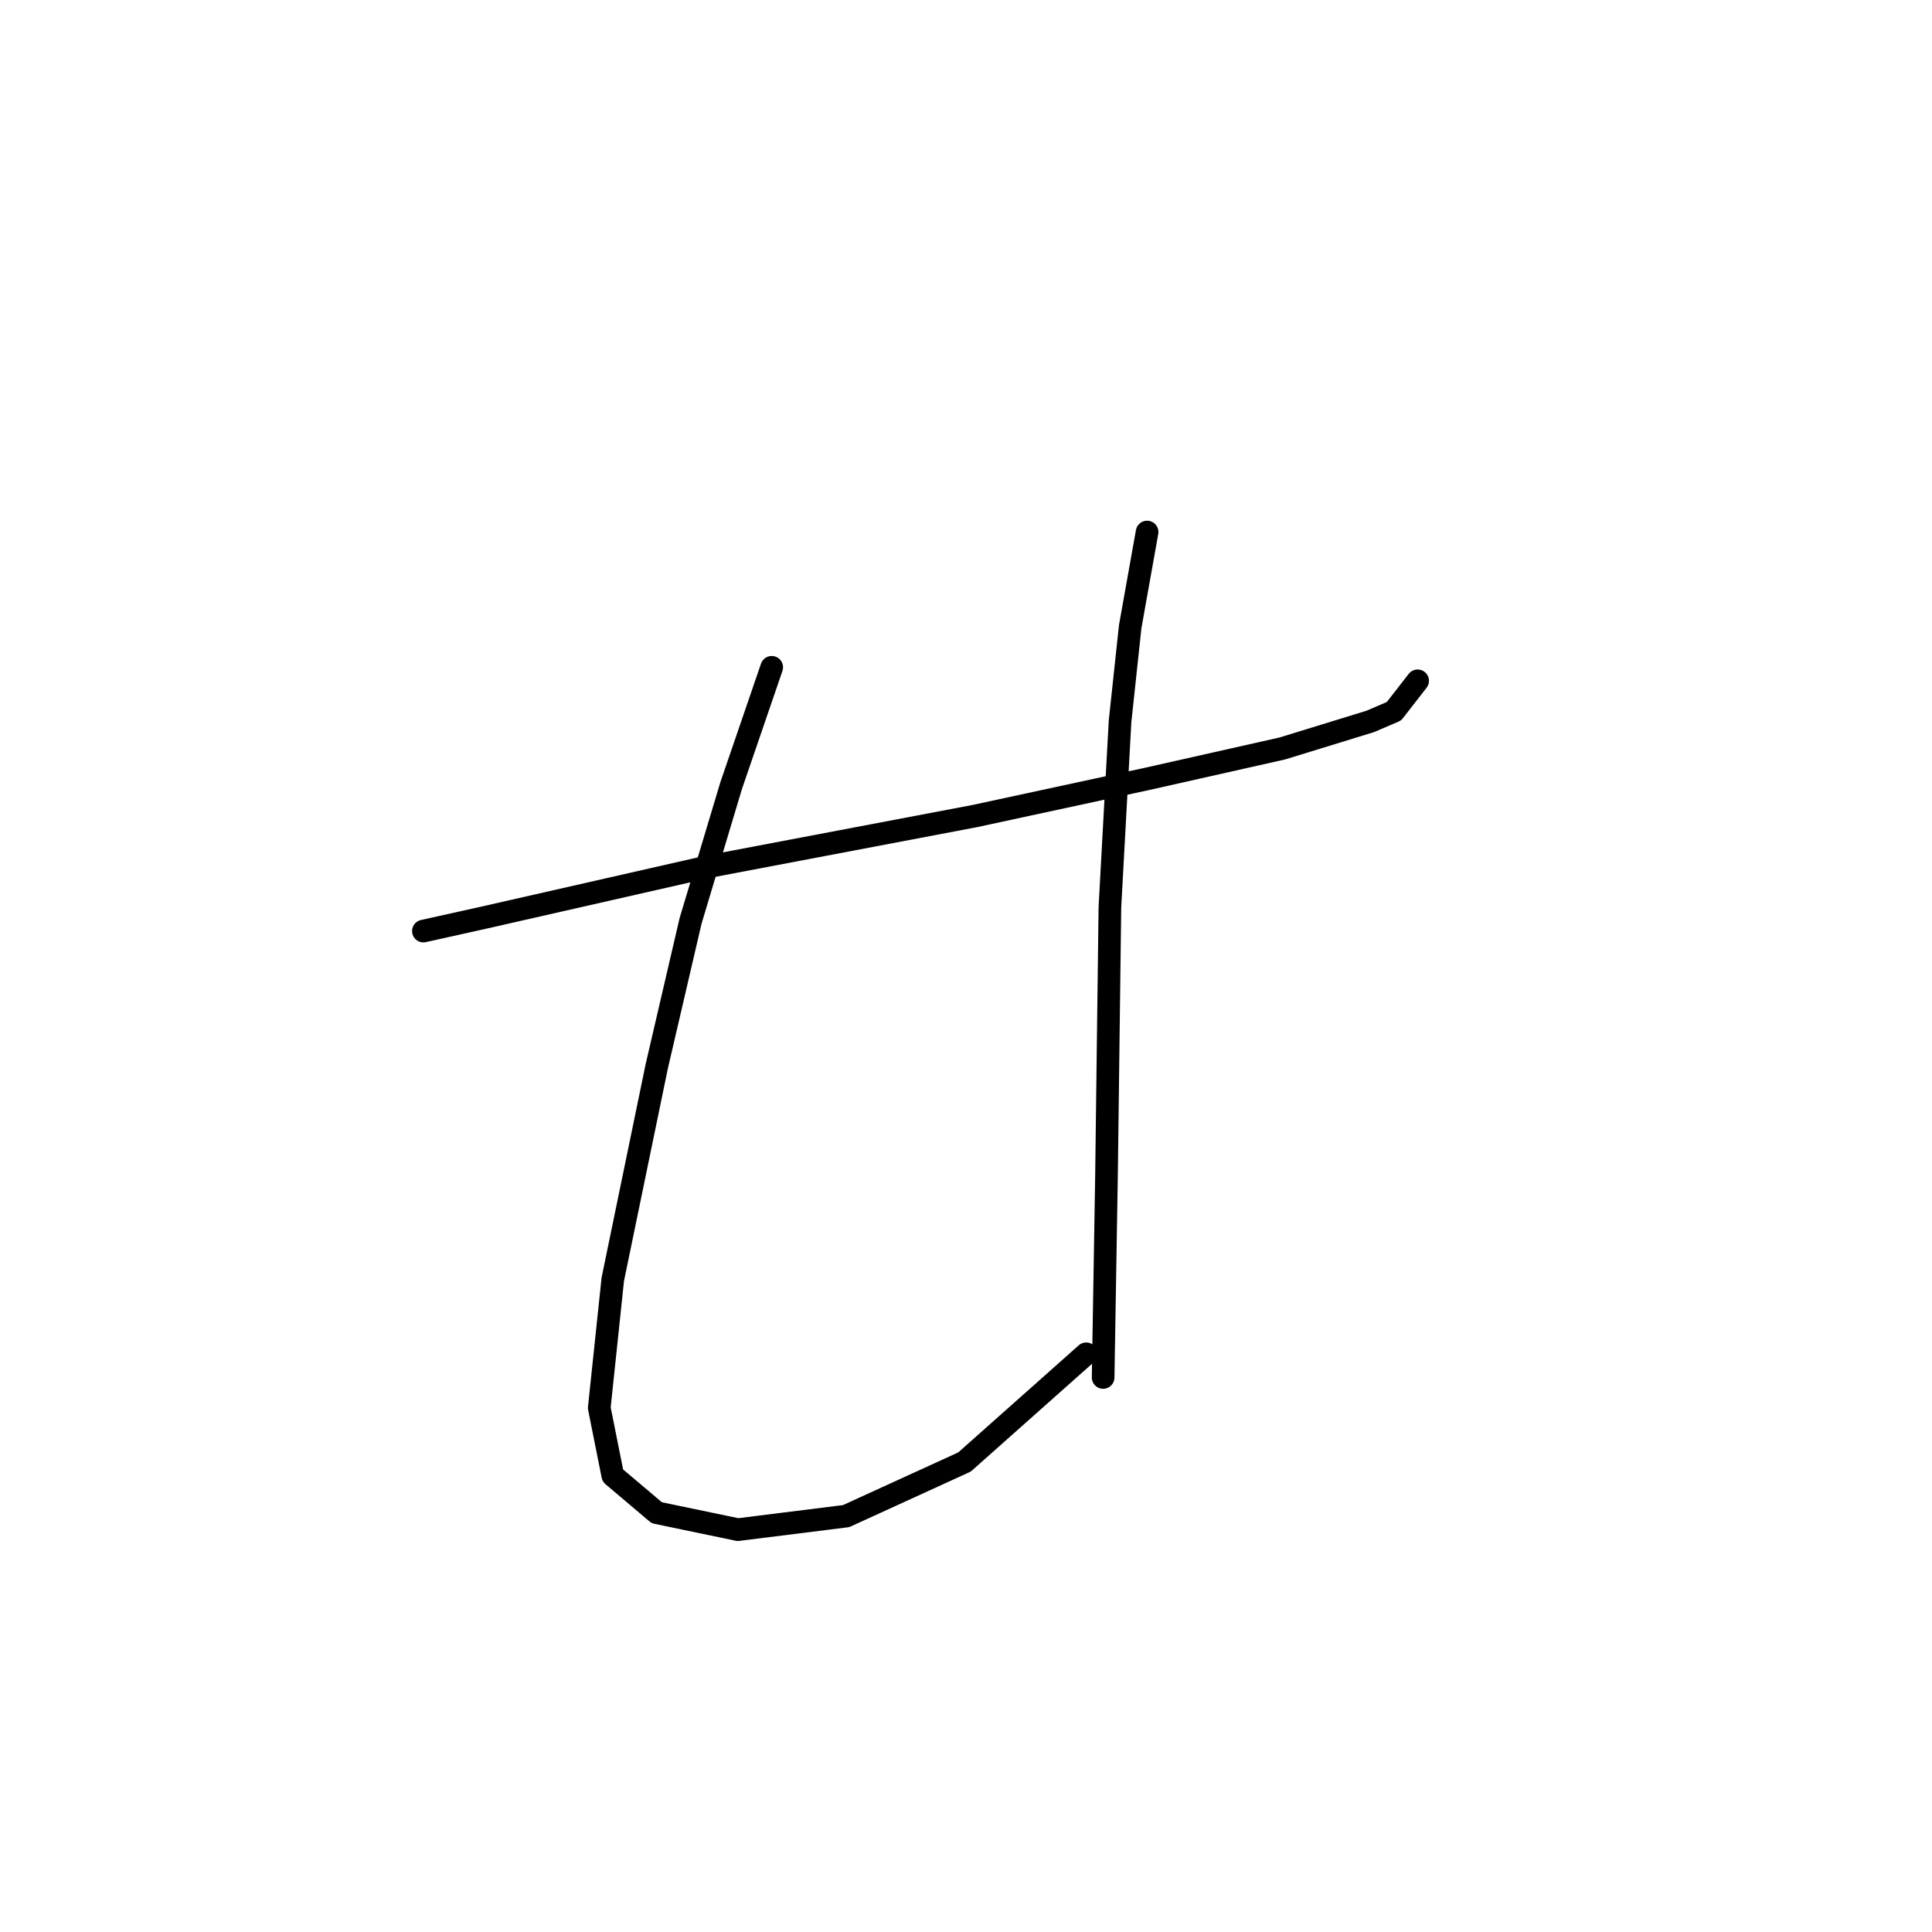 <?xml version="1.0" standalone="no"?>
    <svg width="256" height="256" xmlns="http://www.w3.org/2000/svg" version="1.1">
    <polyline stroke="black" stroke-width="3" stroke-linecap="round" fill="transparent" stroke-linejoin="round" points="56.103 123.372 64.169 121.58 74.027 119.339 93.743 114.858 129.143 108.137 151.996 103.207 169.92 99.174 181.571 95.59 184.708 94.245 187.844 90.212 187.844 90.212 " />
        <polyline stroke="black" stroke-width="3" stroke-linecap="round" fill="transparent" stroke-linejoin="round" points="102.257 88.42 96.88 104.104 91.503 122.028 87.022 141.296 81.196 169.526 79.404 186.554 81.196 195.516 87.022 200.445 97.776 202.686 112.115 200.893 127.799 193.724 143.931 179.385 143.931 179.385 " />
        <polyline stroke="black" stroke-width="3" stroke-linecap="round" fill="transparent" stroke-linejoin="round" points="151.996 70.496 149.756 83.043 148.412 95.59 147.067 120.235 146.619 155.635 146.171 182.521 146.171 182.521 " />
        </svg>